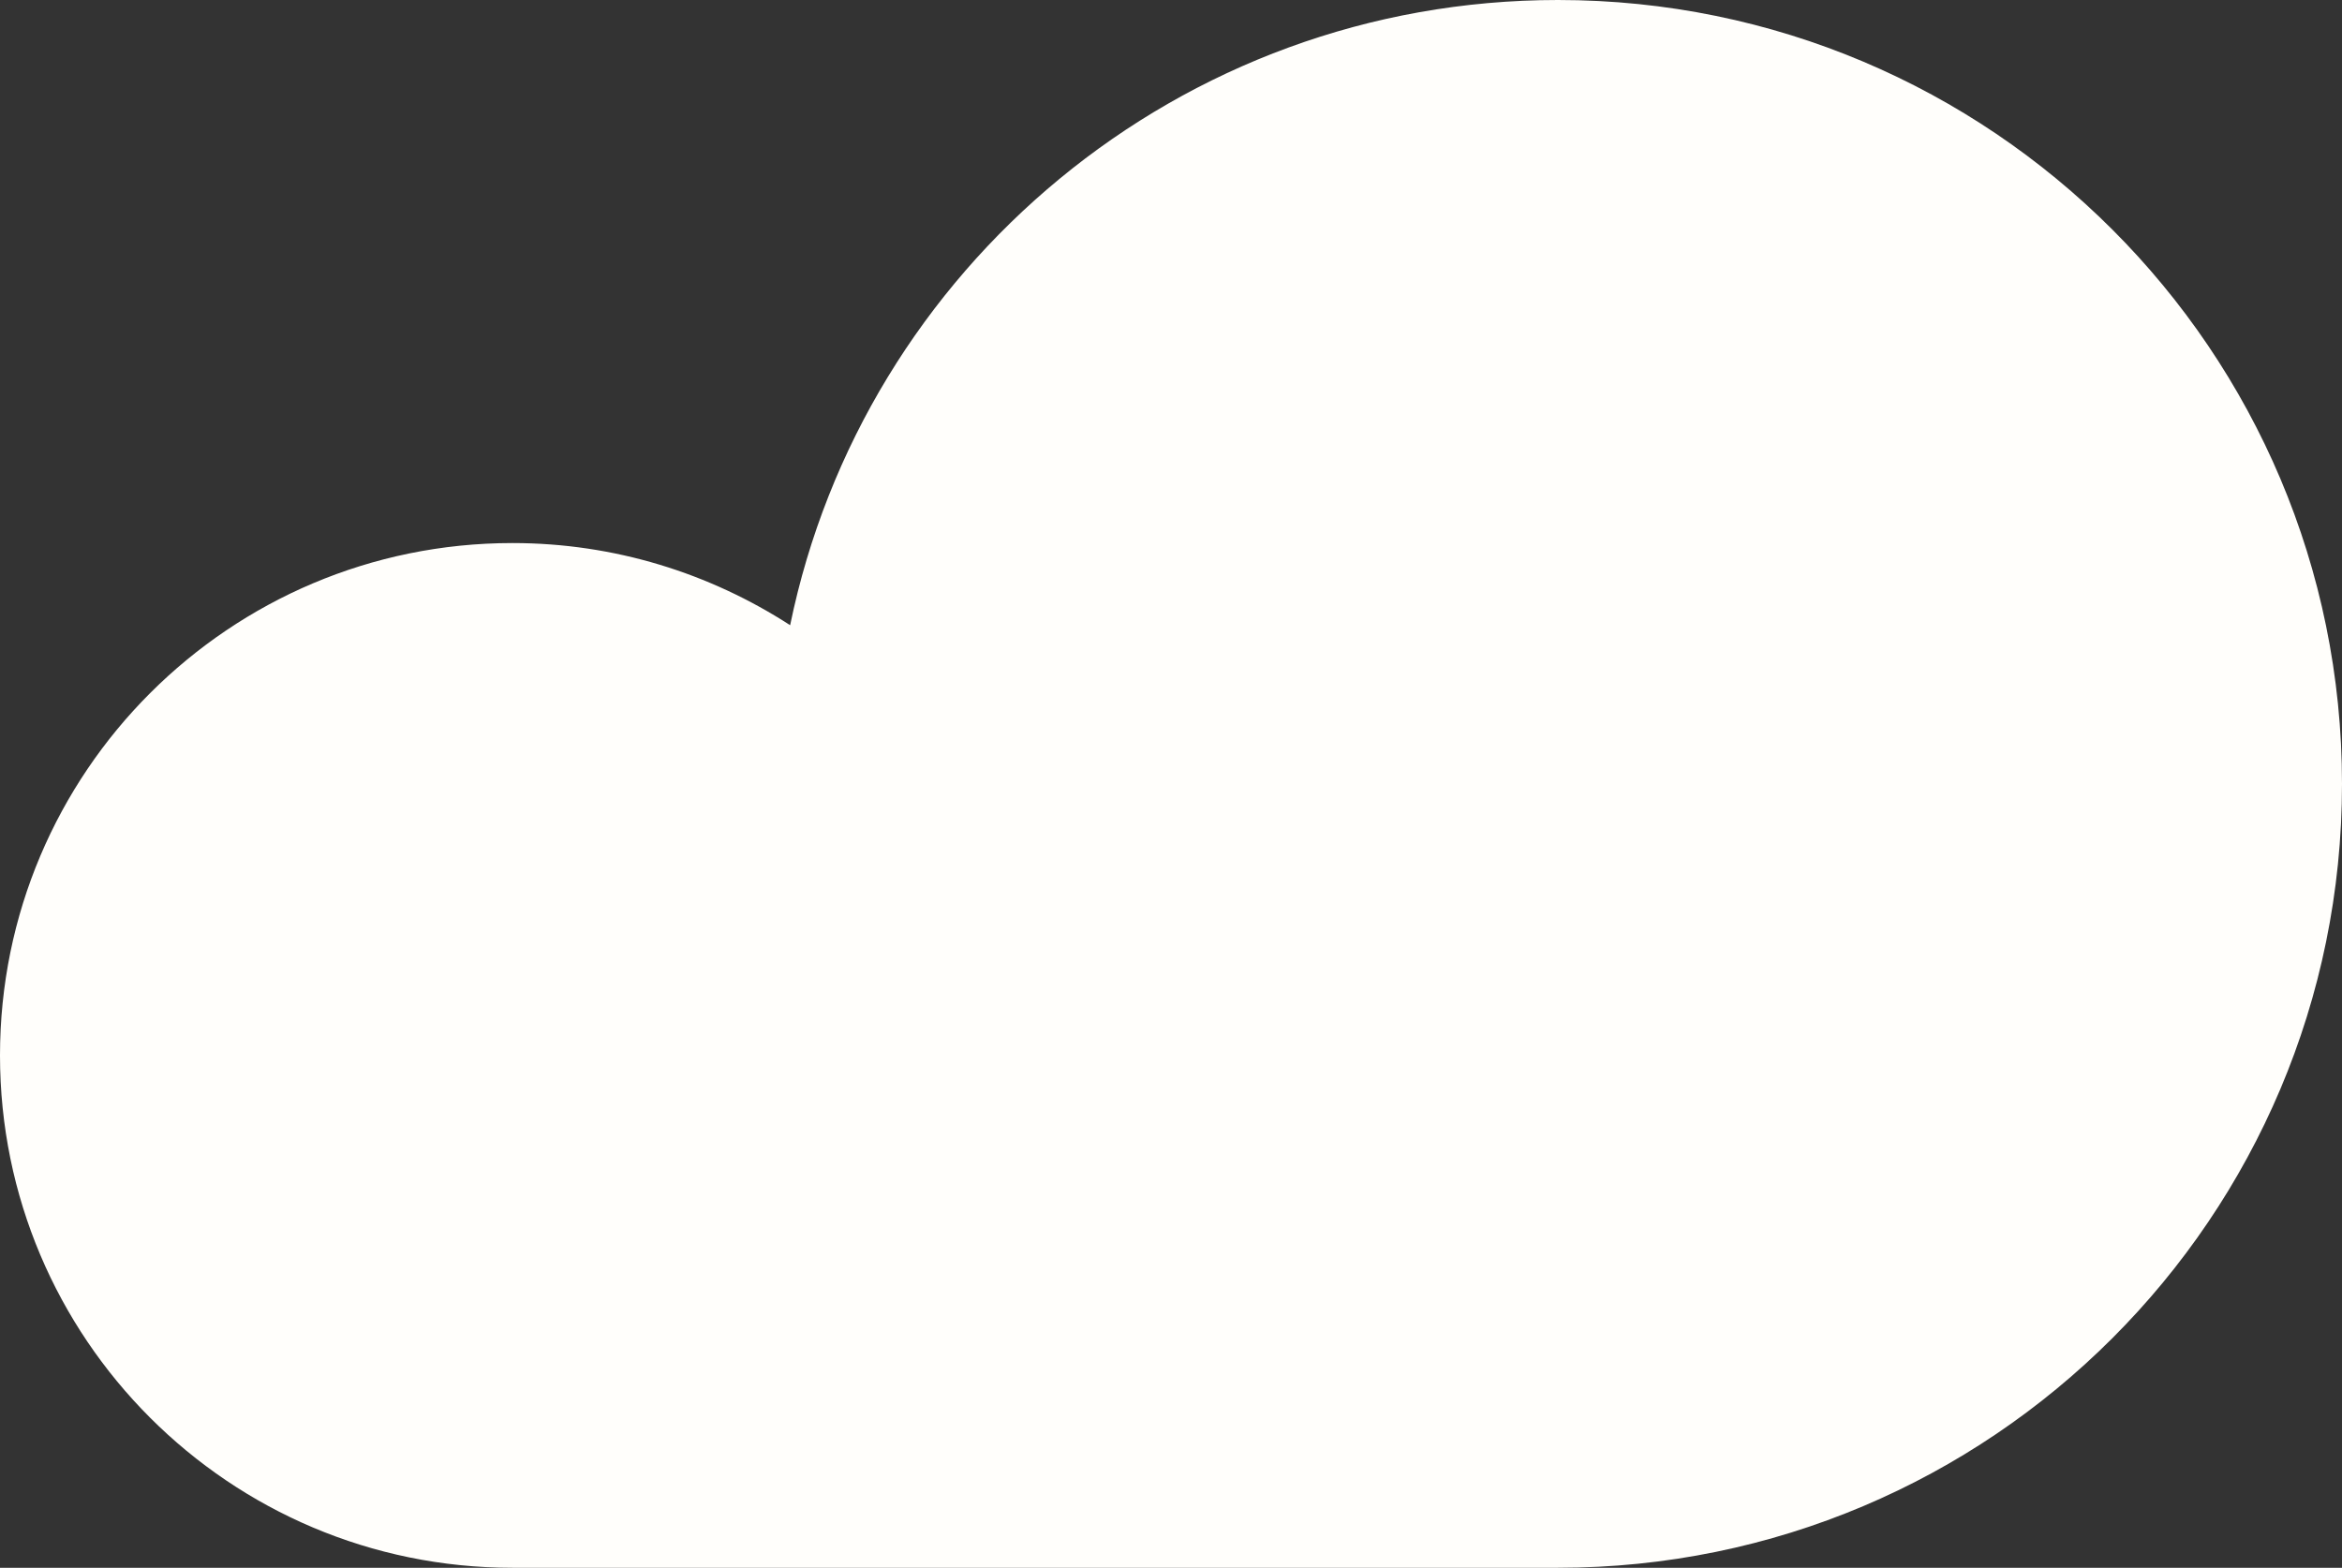 <?xml version="1.0" encoding="utf-8"?>
<!-- Generator: Adobe Illustrator 16.0.0, SVG Export Plug-In . SVG Version: 6.00 Build 0)  -->
<!DOCTYPE svg PUBLIC "-//W3C//DTD SVG 1.1//EN" "http://www.w3.org/Graphics/SVG/1.1/DTD/svg11.dtd">
<svg version="1.1" id="Layer_1" xmlns="http://www.w3.org/2000/svg" xmlns:xlink="http://www.w3.org/1999/xlink" x="0px" y="0px"
	 width="97.833px" height="65.5px" viewBox="0 0 97.833 65.5" enable-background="new 0 0 97.833 65.5" xml:space="preserve">
<rect x="0" y="0" width="97.833" height="65.5" fill="#333333" stroke="none"/>
<path fill="#FFFEFB" d="M21.407,22.688c4.277,0,8.254,1.269,11.6,3.432C36.071,11.211,49.267,0,65.083,0
	c18.088,0,32.75,14.663,32.75,32.75S83.17,65.5,65.083,65.5H21.407l0,0l0,0C9.586,65.5,0,55.916,0,44.094
	C0,32.272,9.586,22.688,21.407,22.688z"/>
</svg>
